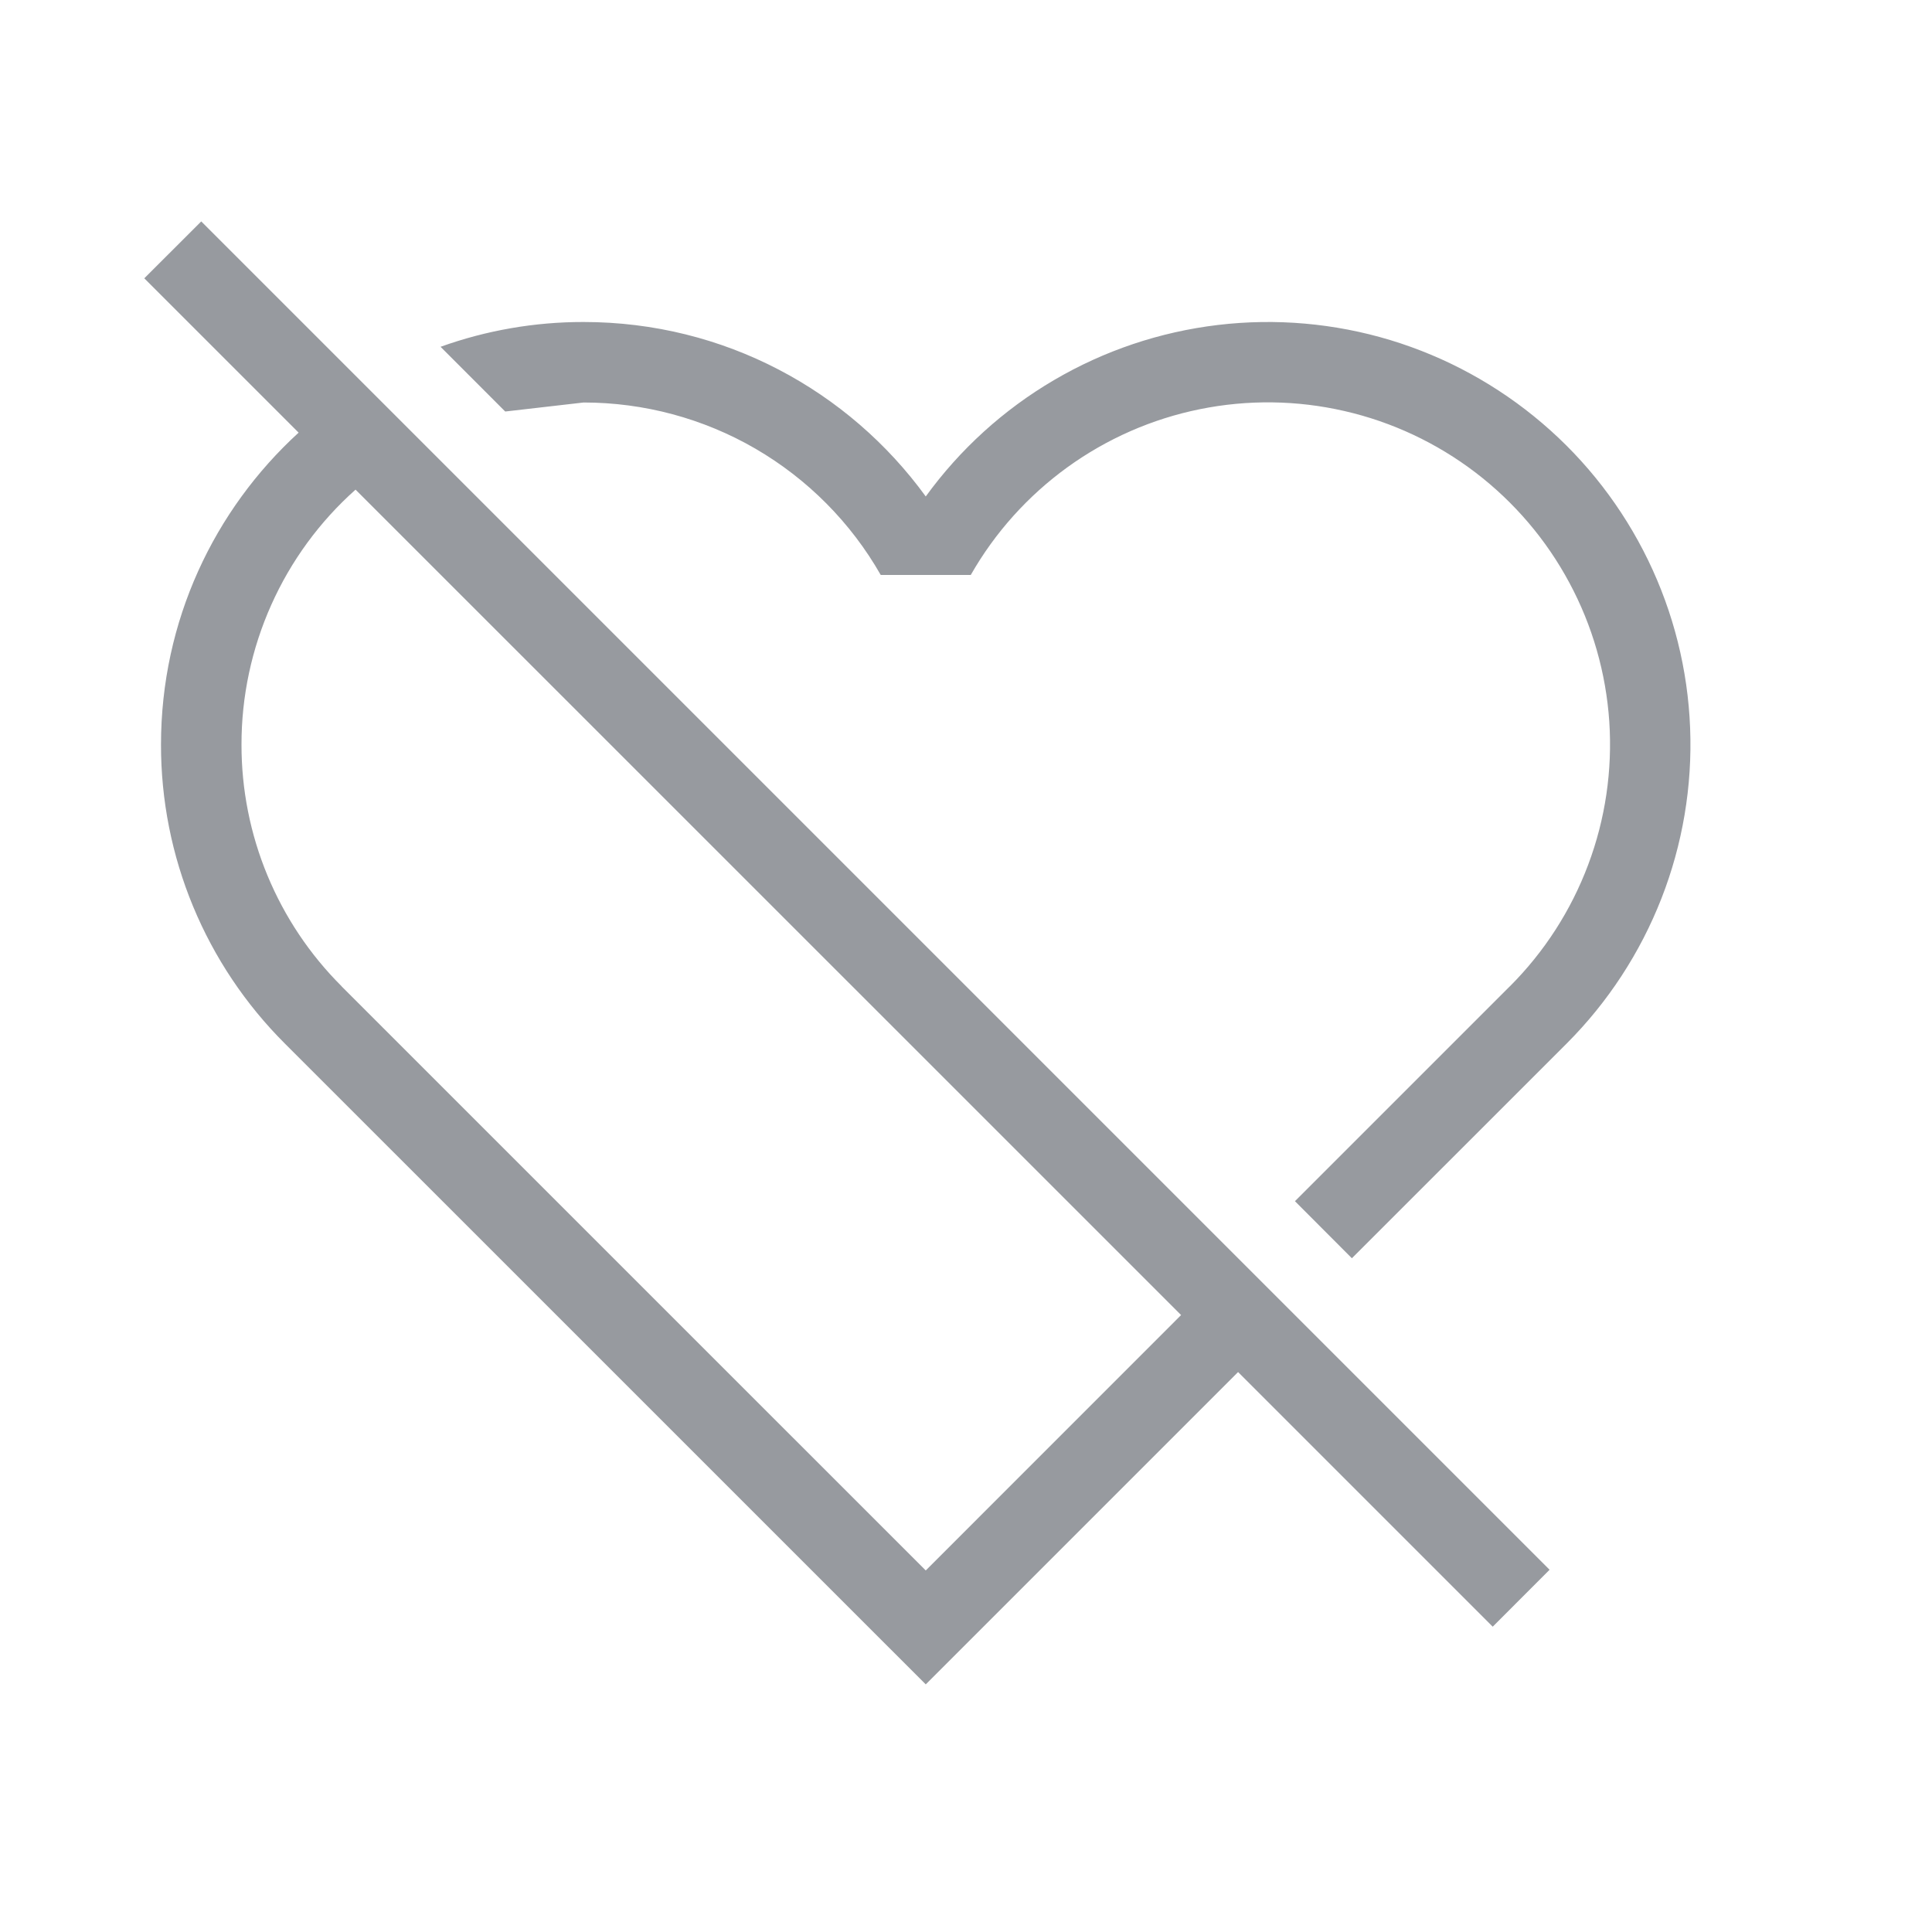 <svg width="30" height="30" viewBox="0 0 30 30" fill="none" xmlns="http://www.w3.org/2000/svg">
<path d="M2.241 4.321L3.125 3.438L24.062 24.375L23.179 25.259L19.225 21.305L14.375 26.155L4.422 16.203C3.812 15.594 3.328 14.871 2.998 14.074C2.668 13.278 2.499 12.424 2.5 11.562C2.5 9.644 3.324 7.918 4.637 6.718L2.24 4.321H2.241ZM5.304 15.316L14.375 24.386L18.34 20.42L5.521 7.603C4.963 8.1 4.517 8.71 4.212 9.393C3.907 10.075 3.749 10.815 3.75 11.562C3.749 12.26 3.886 12.95 4.153 13.594C4.42 14.238 4.811 14.823 5.305 15.315L5.304 15.316ZM23.445 15.316C23.98 14.781 24.395 14.137 24.661 13.428C24.928 12.719 25.039 11.961 24.989 11.206C24.938 10.45 24.727 9.714 24.368 9.047C24.01 8.379 23.513 7.797 22.911 7.337C22.309 6.878 21.616 6.552 20.878 6.383C20.14 6.213 19.374 6.203 18.631 6.354C17.889 6.504 17.188 6.812 16.574 7.256C15.961 7.7 15.449 8.27 15.074 8.928H13.676C13.212 8.114 12.54 7.438 11.73 6.967C10.92 6.497 9.999 6.25 9.062 6.25L7.845 6.39L6.841 5.385C7.554 5.129 8.305 4.999 9.062 5C11.248 5 13.182 6.067 14.375 7.709C14.907 6.976 15.584 6.361 16.365 5.903C17.146 5.444 18.013 5.153 18.912 5.046C19.811 4.939 20.723 5.019 21.589 5.281C22.456 5.544 23.258 5.983 23.947 6.571C24.636 7.158 25.195 7.882 25.591 8.697C25.986 9.511 26.209 10.399 26.244 11.303C26.28 12.208 26.128 13.11 25.798 13.953C25.468 14.796 24.968 15.562 24.328 16.203L20.992 19.538L20.108 18.652L23.445 15.315V15.316Z" fill="#979A9F"/>
</svg>
